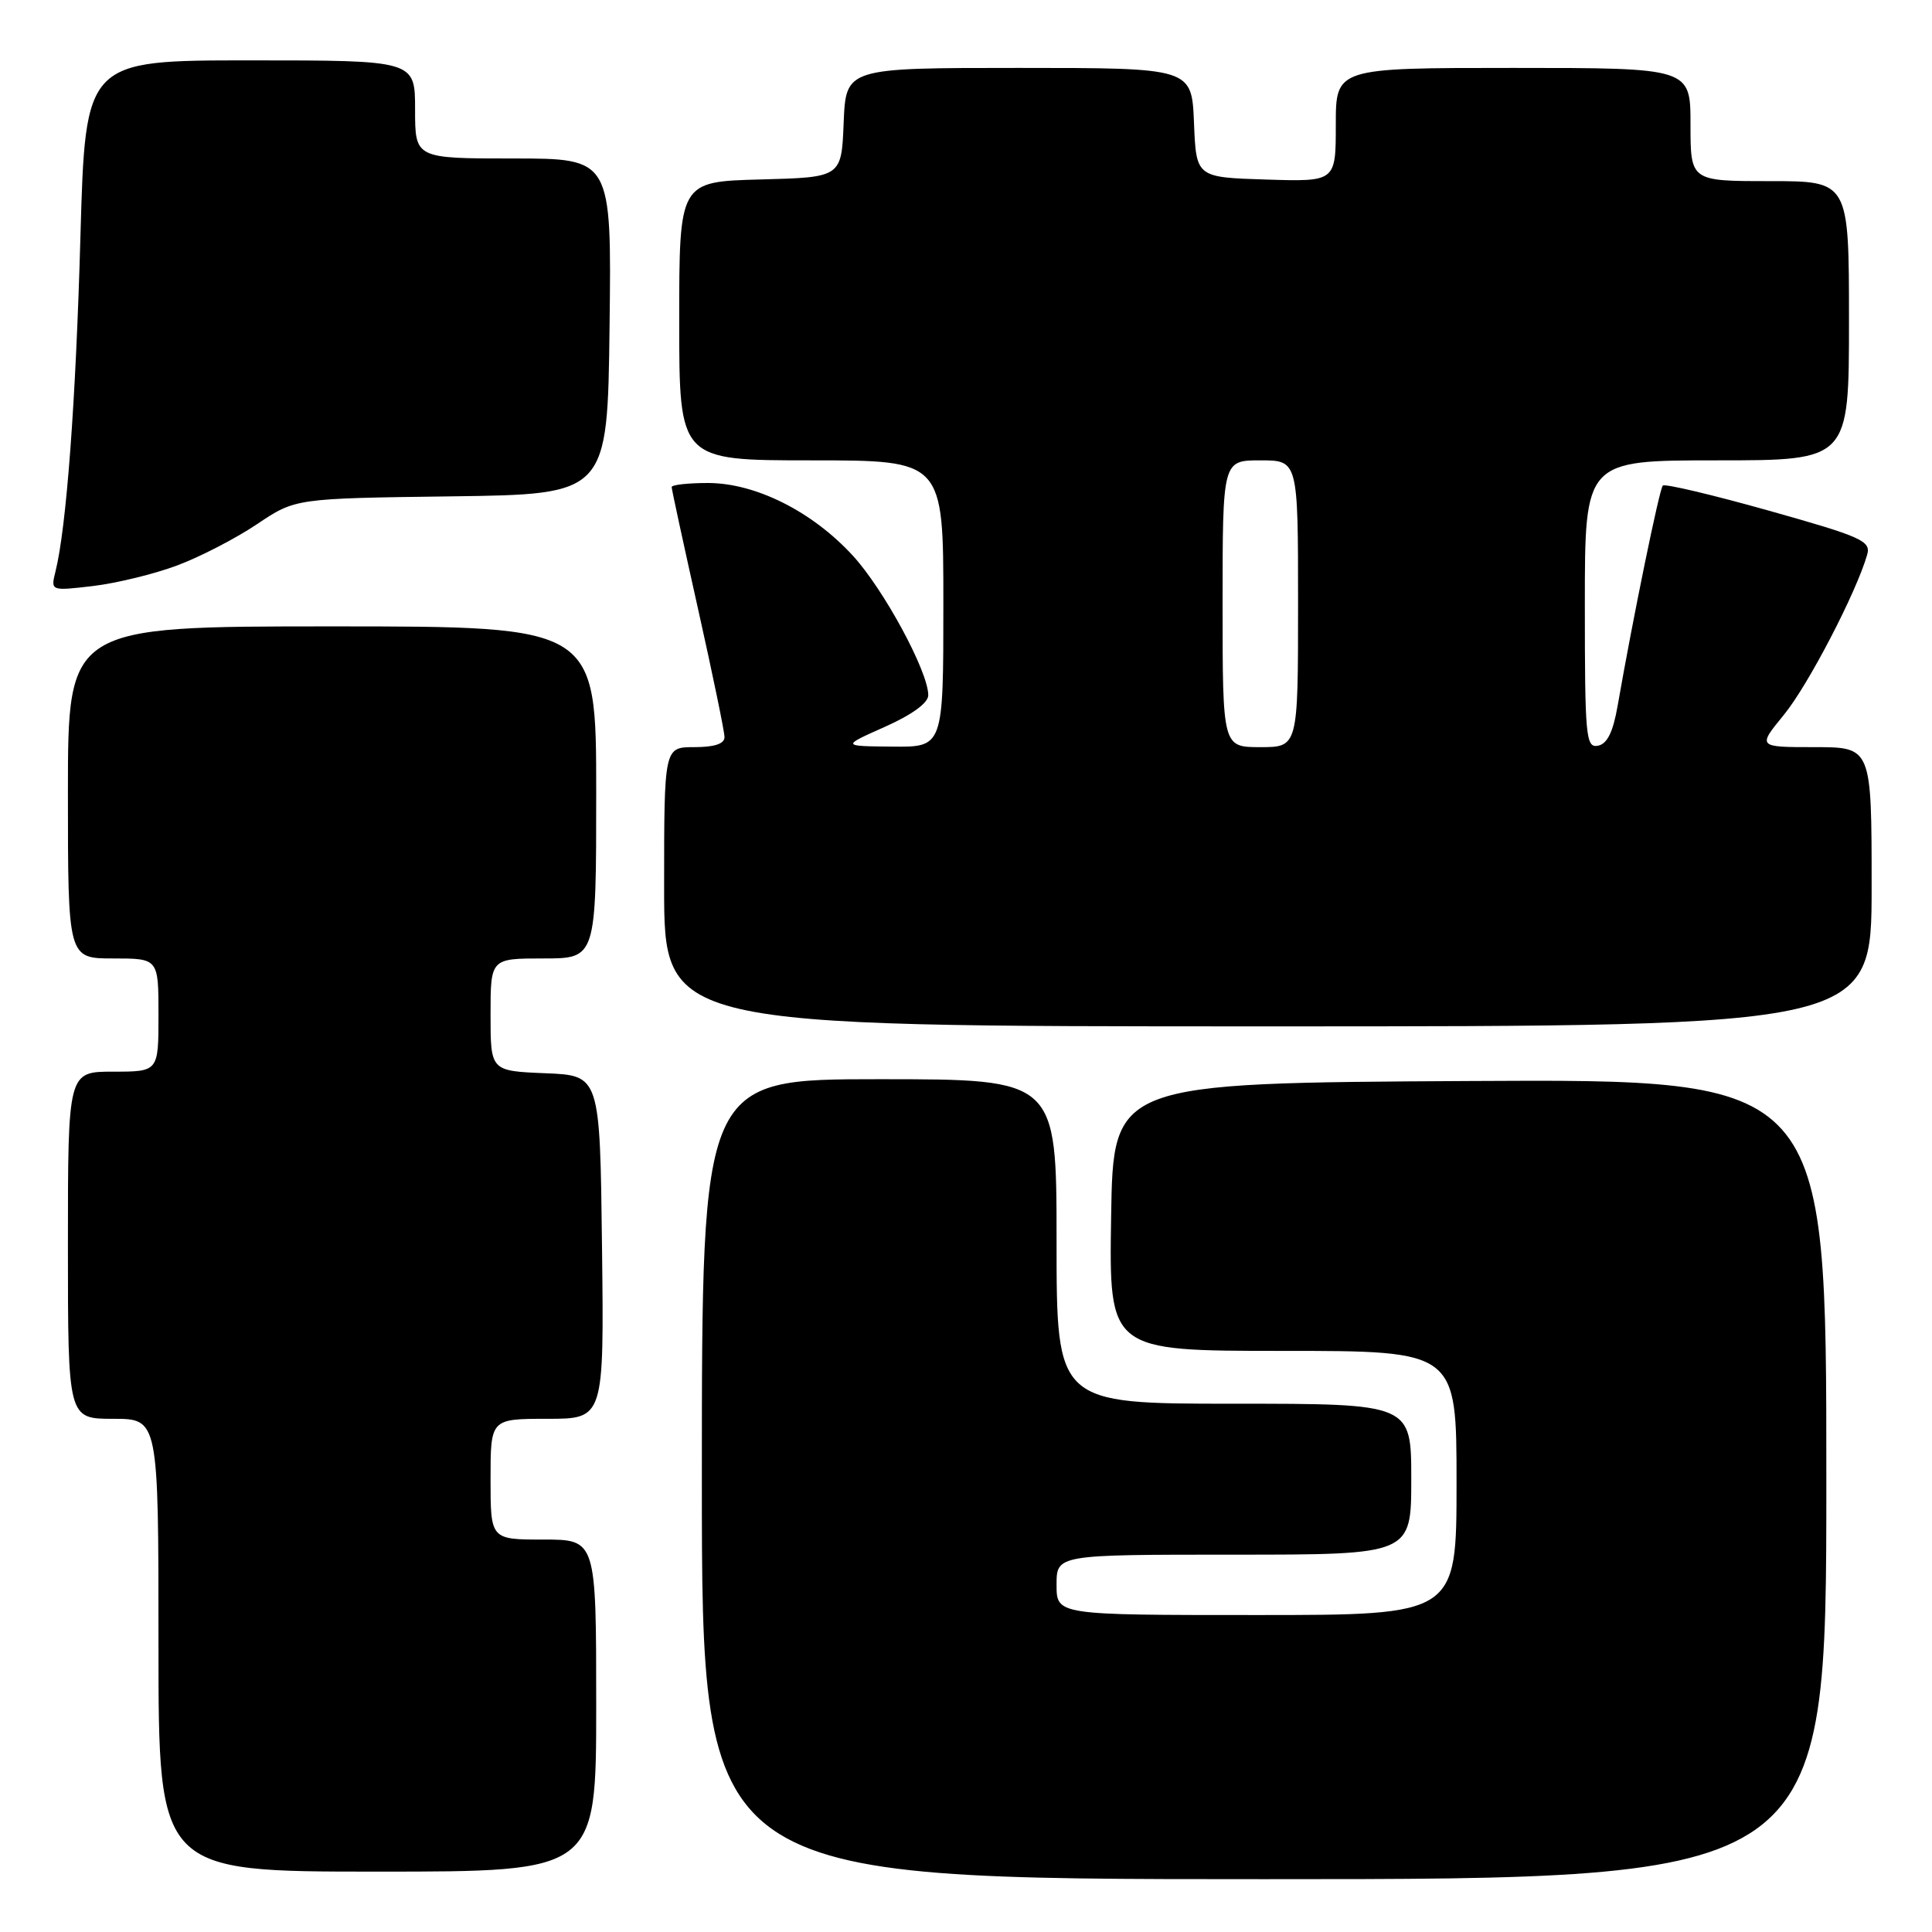 <?xml version="1.0" encoding="UTF-8" standalone="no"?>
<!DOCTYPE svg PUBLIC "-//W3C//DTD SVG 1.1//EN" "http://www.w3.org/Graphics/SVG/1.1/DTD/svg11.dtd" >
<svg xmlns="http://www.w3.org/2000/svg" xmlns:xlink="http://www.w3.org/1999/xlink" version="1.1" viewBox="0 0 256 256">
 <g >
 <path fill="currentColor"
d=" M 242.00 195.99 C 242.00 142.98 242.00 142.98 194.75 143.24 C 147.50 143.50 147.50 143.50 147.23 161.25 C 146.95 179.00 146.95 179.00 169.98 179.00 C 193.00 179.00 193.00 179.00 193.00 196.50 C 193.00 214.00 193.00 214.00 166.50 214.00 C 140.00 214.00 140.00 214.00 140.00 210.00 C 140.00 206.00 140.00 206.00 163.50 206.00 C 187.00 206.00 187.00 206.00 187.00 196.00 C 187.00 186.00 187.00 186.00 163.50 186.00 C 140.00 186.00 140.00 186.00 140.00 164.50 C 140.00 143.00 140.00 143.00 116.50 143.00 C 93.00 143.00 93.00 143.00 93.00 196.00 C 93.00 249.00 93.00 249.00 167.50 249.00 C 242.00 249.00 242.00 249.00 242.00 195.99 Z  M 79.00 226.00 C 79.00 204.00 79.00 204.00 72.00 204.00 C 65.00 204.00 65.00 204.00 65.00 196.00 C 65.00 188.00 65.00 188.00 72.52 188.00 C 80.04 188.00 80.04 188.00 79.77 165.25 C 79.50 142.50 79.50 142.50 72.25 142.21 C 65.00 141.91 65.00 141.91 65.00 134.46 C 65.00 127.00 65.00 127.00 72.00 127.00 C 79.00 127.00 79.00 127.00 79.00 105.00 C 79.00 83.00 79.00 83.00 44.00 83.00 C 9.00 83.00 9.00 83.00 9.00 105.00 C 9.00 127.00 9.00 127.00 15.00 127.00 C 21.00 127.00 21.00 127.00 21.00 134.50 C 21.00 142.00 21.00 142.00 15.00 142.00 C 9.00 142.00 9.00 142.00 9.00 165.00 C 9.00 188.00 9.00 188.00 15.00 188.00 C 21.00 188.00 21.00 188.00 21.00 218.00 C 21.00 248.00 21.00 248.00 50.00 248.00 C 79.00 248.00 79.00 248.00 79.00 226.00 Z  M 248.00 117.50 C 248.00 99.00 248.00 99.00 240.43 99.00 C 232.87 99.00 232.87 99.00 236.38 94.71 C 239.58 90.81 245.99 78.47 247.41 73.50 C 247.93 71.68 246.70 71.13 234.40 67.67 C 226.93 65.57 220.60 64.07 220.33 64.34 C 219.88 64.79 216.35 82.00 214.35 93.49 C 213.74 97.00 212.97 98.57 211.74 98.81 C 210.13 99.12 210.00 97.67 210.00 80.07 C 210.00 61.00 210.00 61.00 227.50 61.00 C 245.00 61.00 245.00 61.00 245.00 42.50 C 245.00 24.00 245.00 24.00 234.50 24.00 C 224.00 24.00 224.00 24.00 224.00 16.50 C 224.00 9.00 224.00 9.00 200.50 9.00 C 177.00 9.00 177.00 9.00 177.00 16.54 C 177.00 24.08 177.00 24.08 167.75 23.79 C 158.50 23.50 158.50 23.50 158.21 16.25 C 157.91 9.00 157.91 9.00 135.00 9.00 C 112.09 9.00 112.09 9.00 111.79 16.25 C 111.50 23.50 111.50 23.50 100.75 23.78 C 90.00 24.07 90.00 24.07 90.00 42.53 C 90.00 61.00 90.00 61.00 107.50 61.00 C 125.00 61.00 125.00 61.00 125.00 80.00 C 125.00 99.00 125.00 99.00 118.25 98.93 C 111.50 98.87 111.50 98.87 117.25 96.31 C 120.84 94.71 123.00 93.14 123.00 92.12 C 123.00 88.98 117.08 78.05 112.98 73.60 C 107.60 67.75 100.10 64.00 93.80 64.00 C 91.16 64.00 89.00 64.24 89.00 64.54 C 89.00 64.84 90.58 72.12 92.50 80.71 C 94.42 89.30 96.00 96.93 96.00 97.67 C 96.00 98.56 94.67 99.00 92.00 99.00 C 88.00 99.00 88.00 99.00 88.00 117.50 C 88.00 136.00 88.00 136.00 168.00 136.00 C 248.00 136.00 248.00 136.00 248.00 117.50 Z  M 23.49 74.92 C 26.54 73.78 31.30 71.31 34.08 69.44 C 39.14 66.04 39.14 66.04 59.82 65.77 C 80.50 65.50 80.50 65.50 80.77 43.25 C 81.04 21.00 81.04 21.00 68.02 21.00 C 55.00 21.00 55.00 21.00 55.00 14.50 C 55.00 8.00 55.00 8.00 33.16 8.00 C 11.32 8.00 11.32 8.00 10.66 31.25 C 10.05 53.23 8.80 69.95 7.35 75.73 C 6.71 78.31 6.71 78.31 12.33 77.65 C 15.43 77.28 20.45 76.06 23.49 74.92 Z  M 162.00 80.00 C 162.00 61.00 162.00 61.00 167.00 61.00 C 172.00 61.00 172.00 61.00 172.00 80.00 C 172.00 99.00 172.00 99.00 167.00 99.00 C 162.00 99.00 162.00 99.00 162.00 80.00 Z "/>
</g>
</svg>